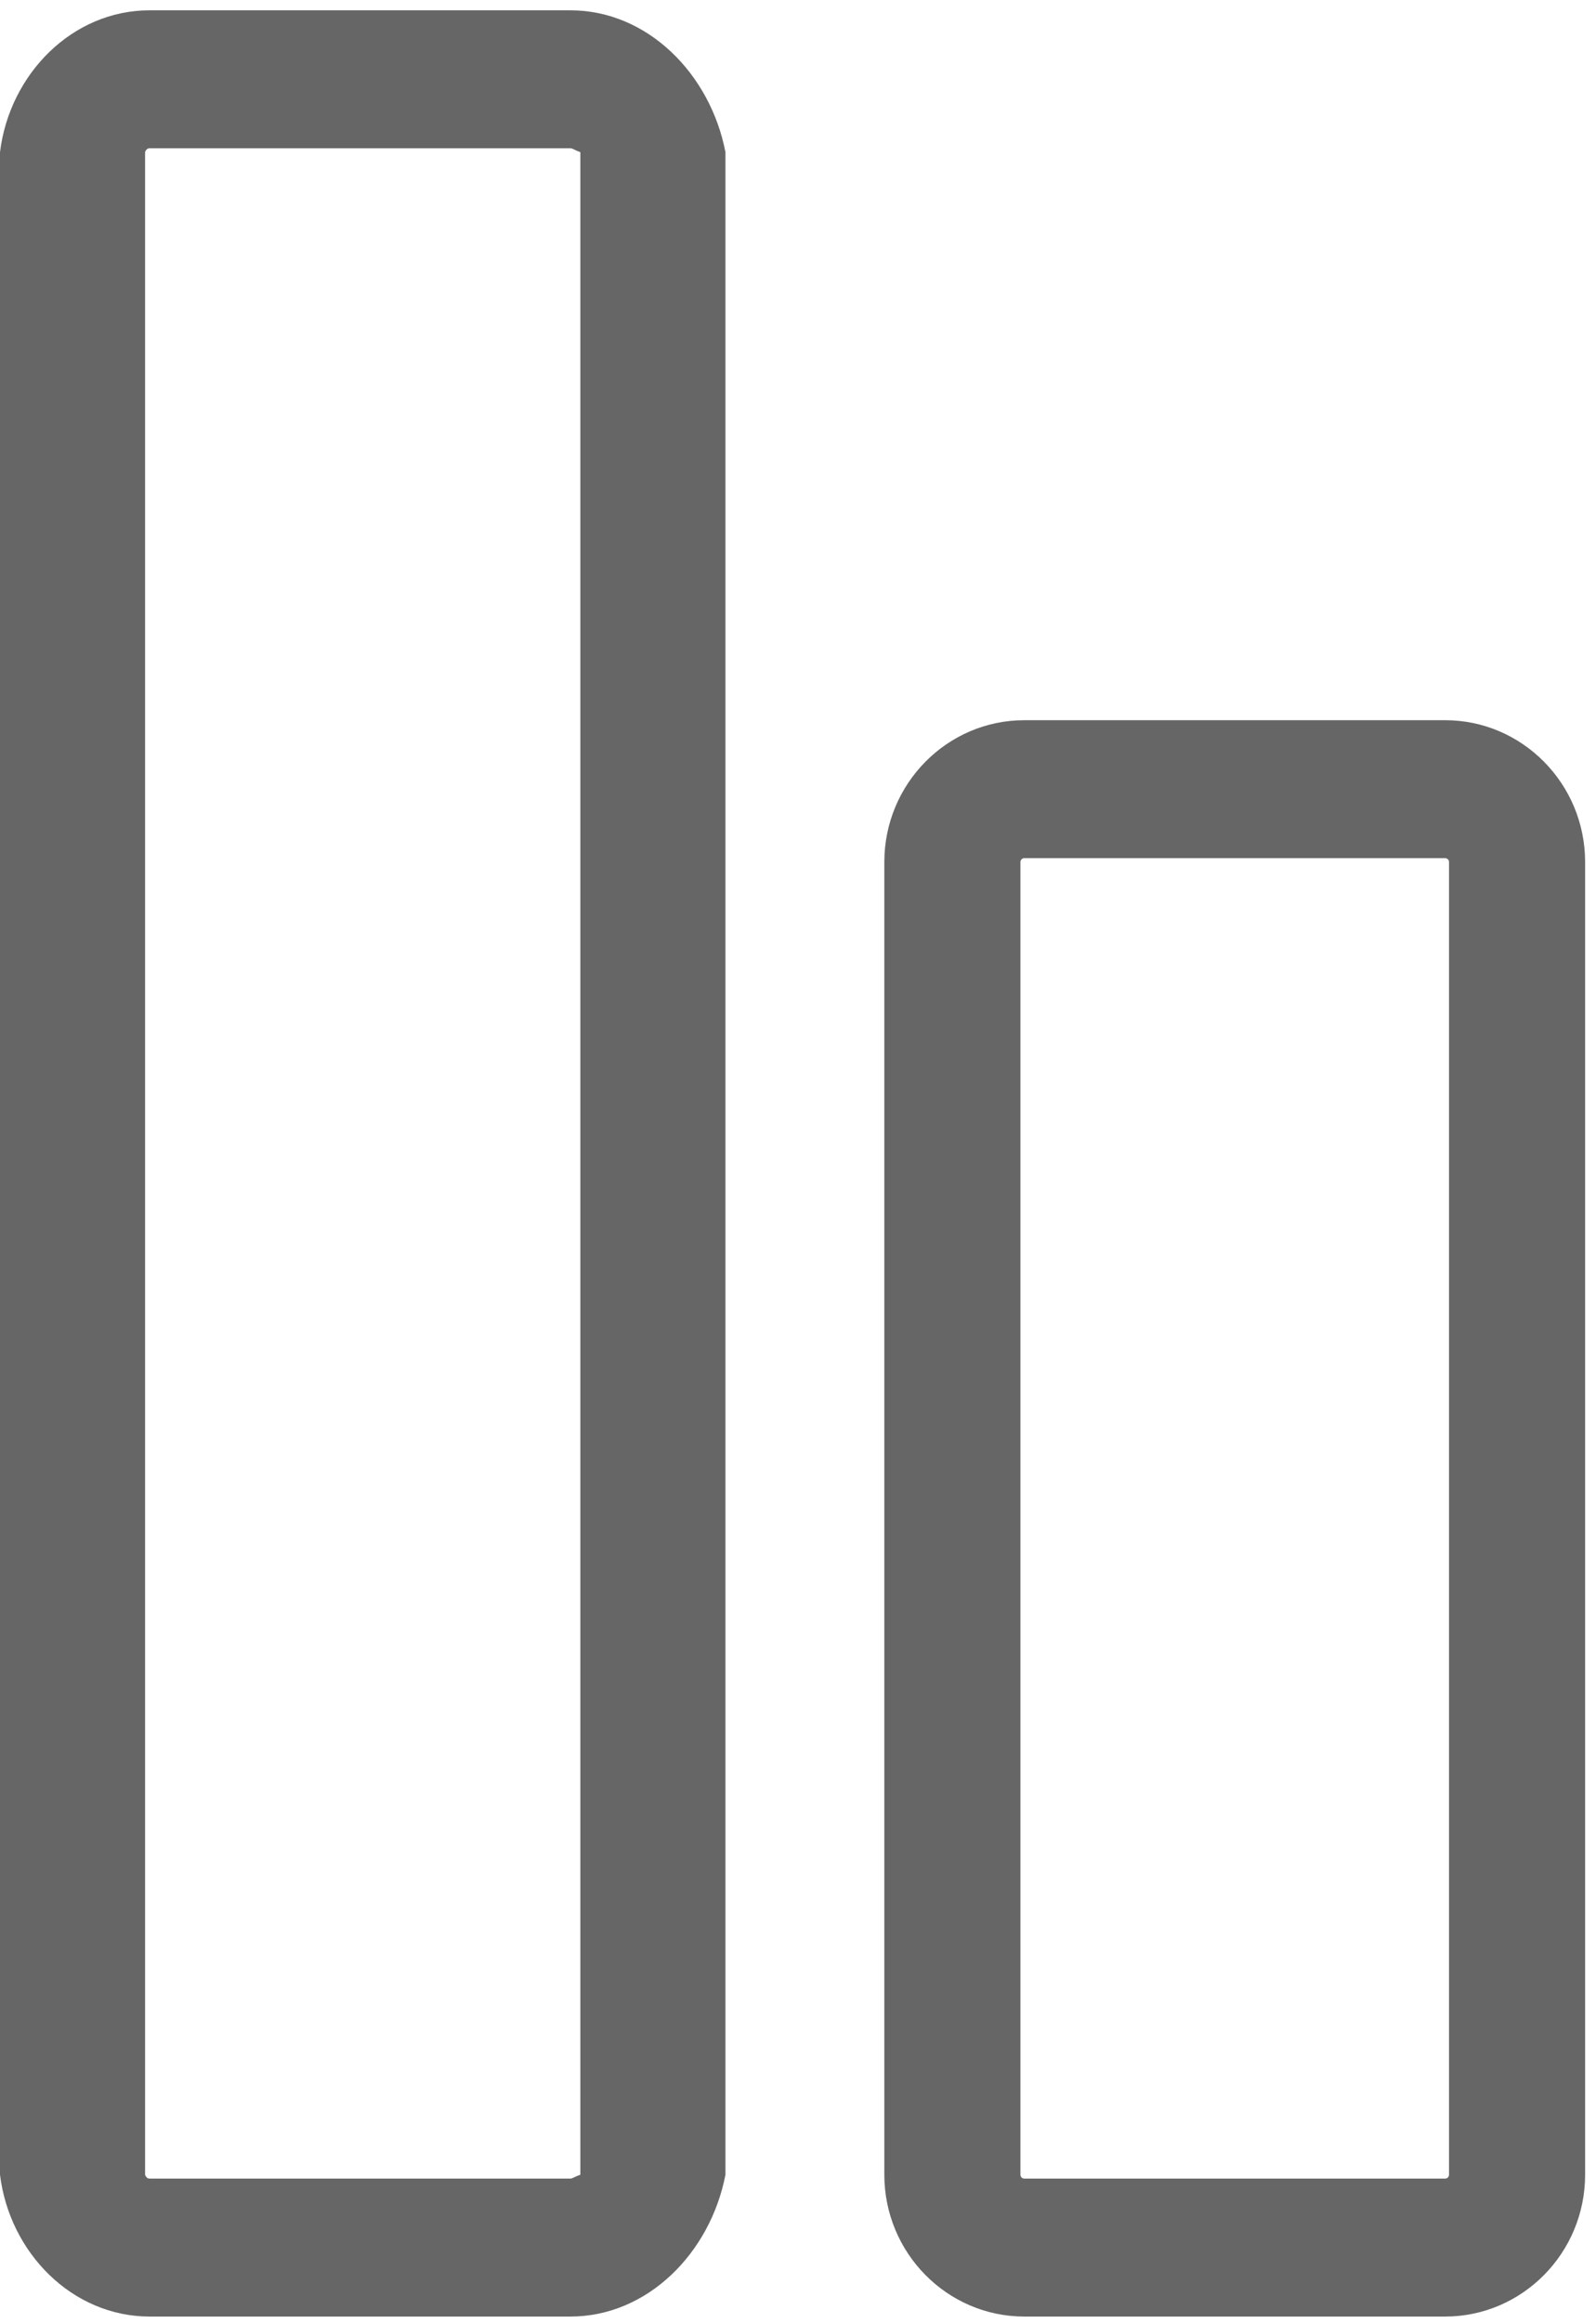﻿<?xml version="1.0" encoding="utf-8"?>
<svg version="1.1" xmlns:xlink="http://www.w3.org/1999/xlink" width="11px" height="16px" xmlns="http://www.w3.org/2000/svg">
  <g transform="matrix(1 0 0 1 -23 -13 )">
    <path d="M 5 14.977  C 4.896 15.516  4.463 15.954  3.931 15.954  L 1.031 15.954  C 0.499 15.954  0.066 15.516  0 14.977  L 0 1.048  C 0.066 0.509  0.499 0.071  1.031 0.071  L 3.931 0.071  C 4.463 0.071  4.896 0.509  5 1.048  L 5 14.977  Z M 3.931 1.021  L 1.031 1.021  C 1.016 1.021  1.004 1.033  1 1.048  L 1 14.977  C 1.004 14.992  1.016 15.004  1.031 15.004  L 3.931 15.004  C 3.946 15.004  3.958 14.992  4 14.977  L 4 1.048  C 3.958 1.033  3.946 1.021  3.931 1.021  Z M 10.925 14.977  C 10.925 15.516  10.492 15.954  9.96 15.954  L 7.06 15.954  C 6.528 15.954  6.095 15.516  6.095 14.977  L 6.095 5.937  C 6.095 5.398  6.528 4.96  7.06 4.96  L 9.96 4.96  C 10.492 4.96  10.925 5.398  10.925 5.937  L 10.925 14.977  Z M 9.96 5.91  L 7.06 5.91  C 7.045 5.91  7.033 5.922  7.033 5.937  L 7.033 14.977  C 7.033 14.992  7.045 15.004  7.06 15.004  L 9.96 15.004  C 9.975 15.004  9.987 14.992  9.987 14.977  L 9.987 5.937  C 9.987 5.922  9.975 5.91  9.96 5.91  Z " fill-rule="nonzero" fill="#666666" stroke="none" transform="matrix(1 0 0 1 23 13 )" />
  </g>
</svg>
